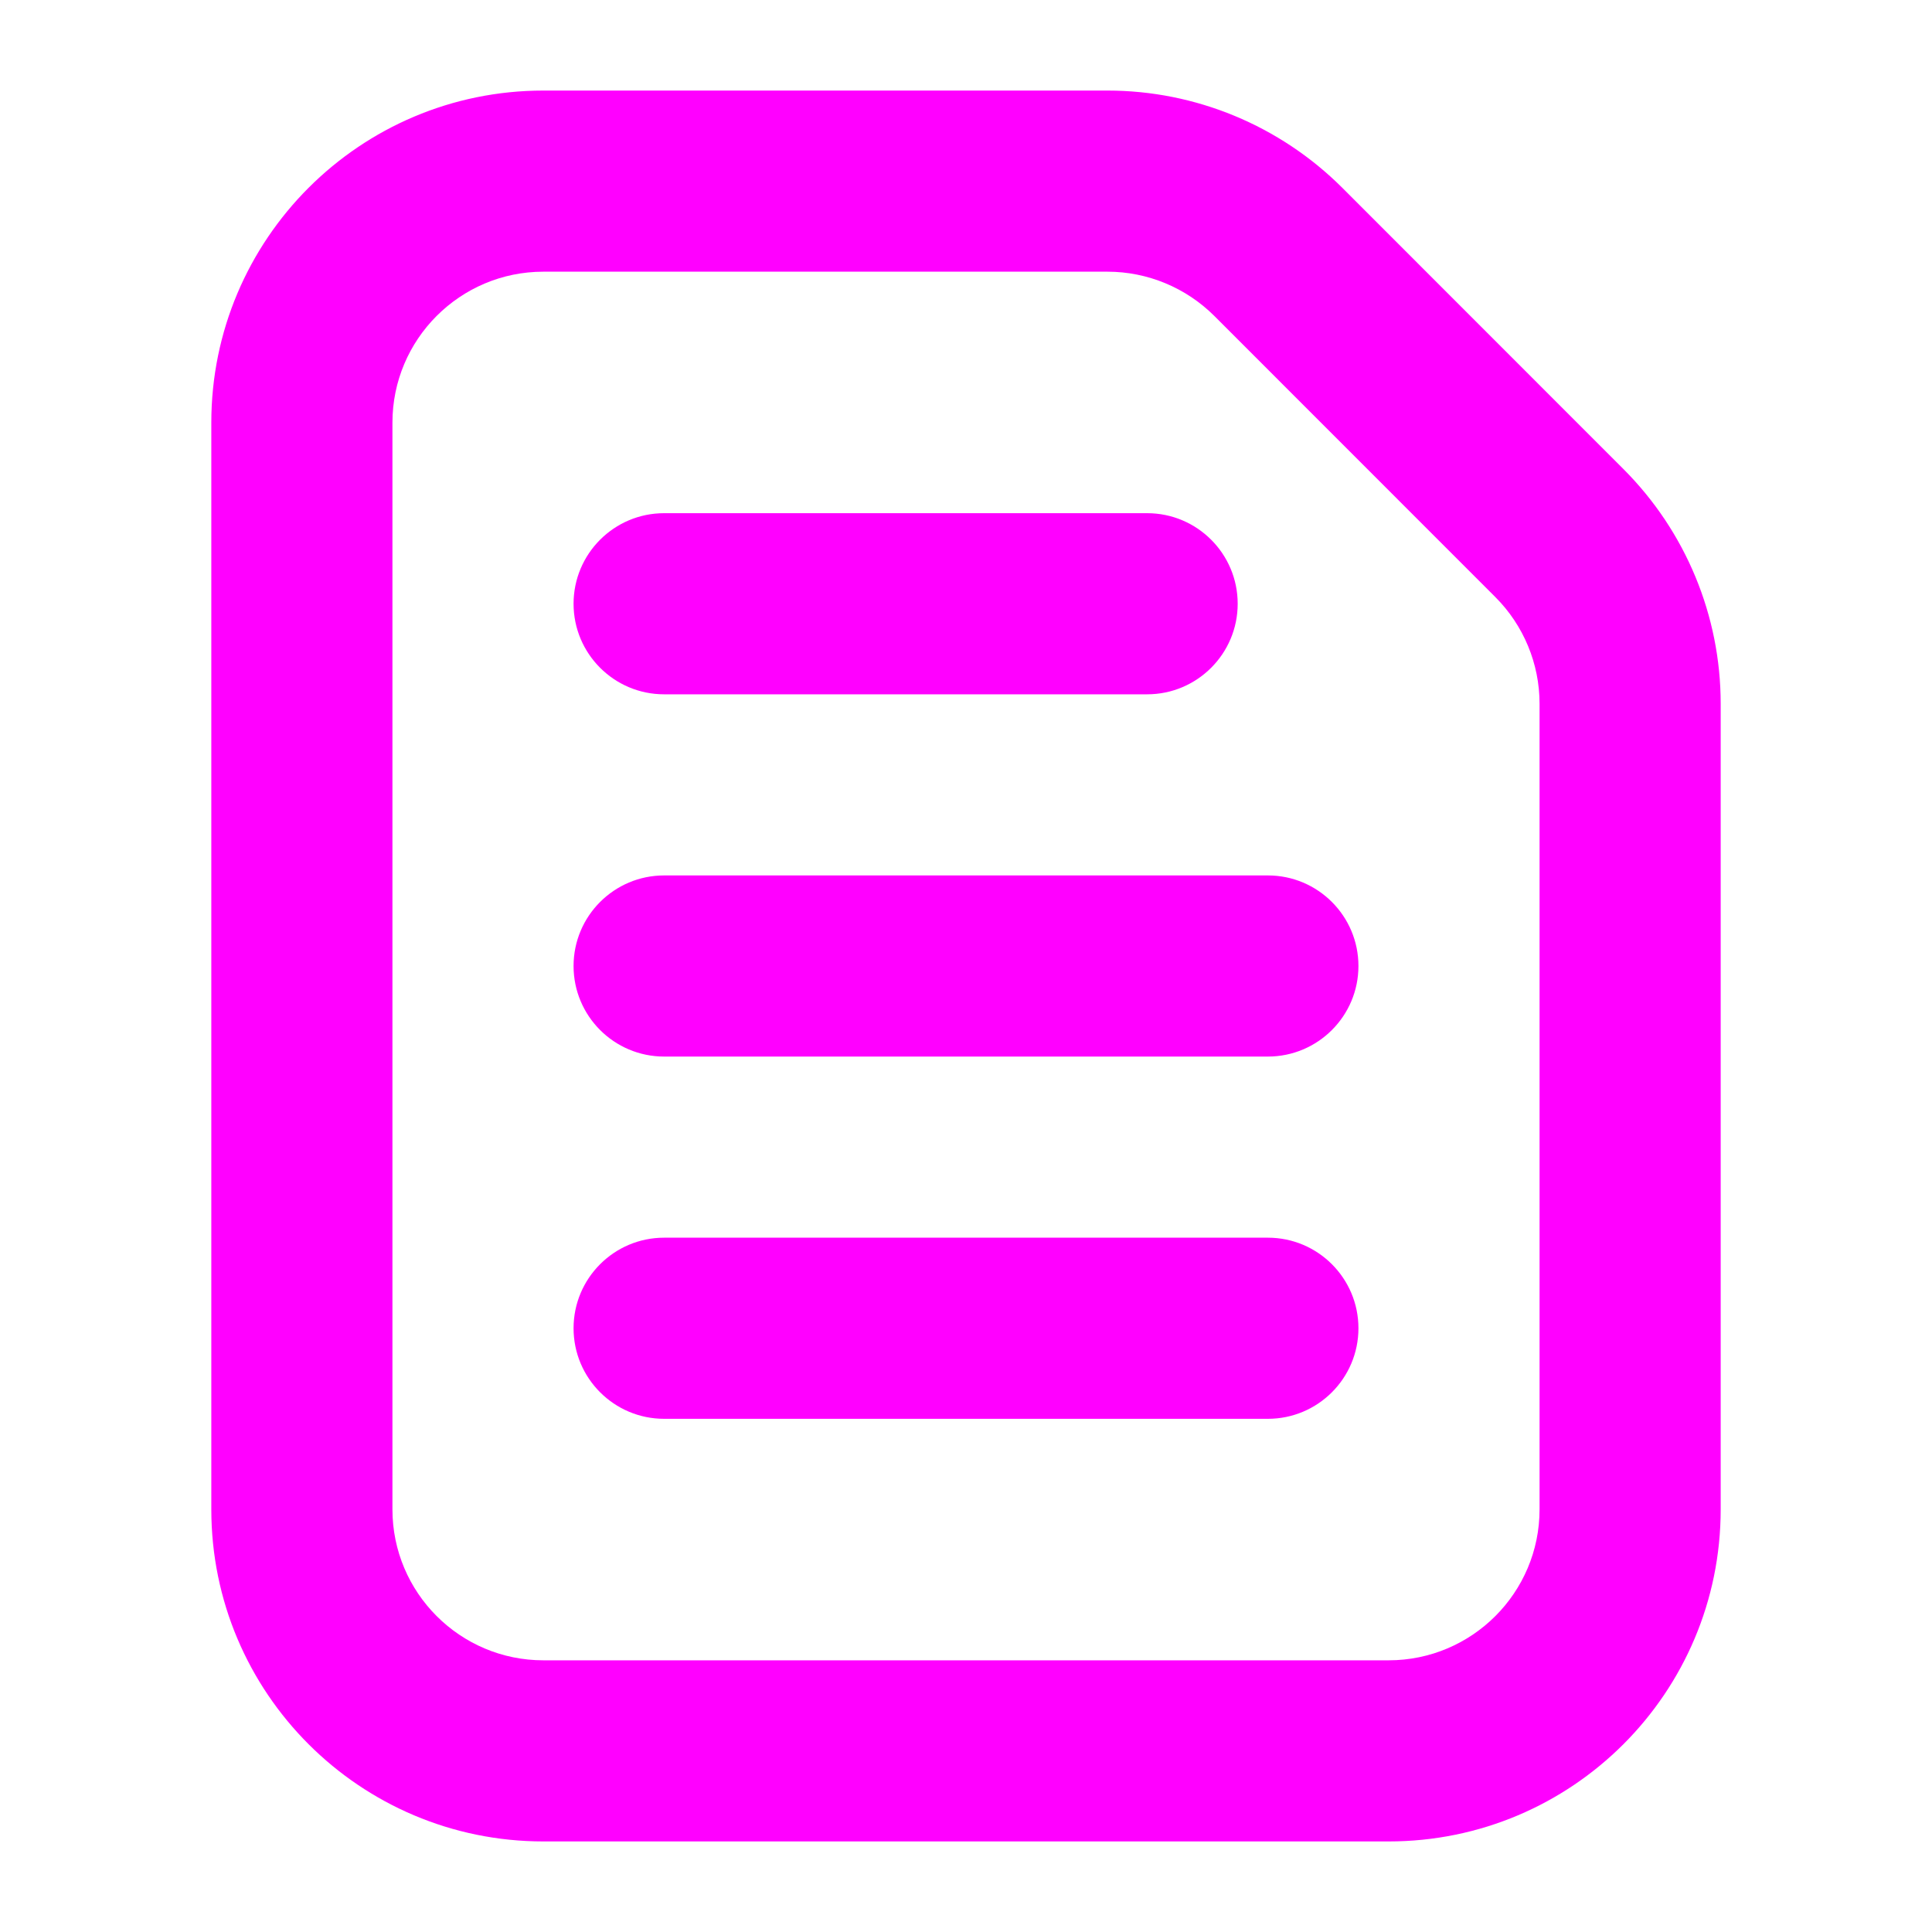<svg width="16" height="16" viewBox="0 0 16 16" fill="none" xmlns="http://www.w3.org/2000/svg">
<path fill-rule="evenodd" clip-rule="evenodd" d="M4.5 2.25C3.81 2.25 3.25 2.81 3.25 3.5V12.5C3.25 13.19 3.81 13.75 4.5 13.75H5.5H11.5C12.19 13.75 12.75 13.19 12.75 12.5V5.828C12.75 5.497 12.618 5.179 12.384 4.945L10.056 2.616C9.821 2.382 9.503 2.25 9.172 2.25H5.5H4.5ZM1.75 3.5C1.75 1.981 2.981 0.75 4.5 0.75H5.5H9.172C9.901 0.75 10.6 1.04 11.116 1.555L13.444 3.884C13.96 4.4 14.25 5.099 14.25 5.828V12.5C14.25 14.019 13.019 15.25 11.5 15.25H5.5H4.5C2.981 15.25 1.75 14.019 1.75 12.5V3.5Z" fill="#FF00FF"/>
<path fill-rule="evenodd" clip-rule="evenodd" d="M5.5 4.25C5.086 4.25 4.75 4.586 4.75 5C4.75 5.414 5.086 5.75 5.5 5.75H9.5C9.914 5.75 10.25 5.414 10.25 5C10.25 4.586 9.914 4.25 9.5 4.25H5.5ZM4.75 8C4.75 7.586 5.086 7.25 5.5 7.25H10.5C10.914 7.25 11.25 7.586 11.25 8C11.25 8.414 10.914 8.75 10.5 8.75H5.5C5.086 8.75 4.75 8.414 4.75 8ZM4.75 11C4.75 10.586 5.086 10.25 5.5 10.25H10.5C10.914 10.25 11.25 10.586 11.25 11C11.25 11.414 10.914 11.75 10.5 11.75H5.5C5.086 11.75 4.75 11.414 4.75 11Z" fill="#FF00FF"/>
</svg>
